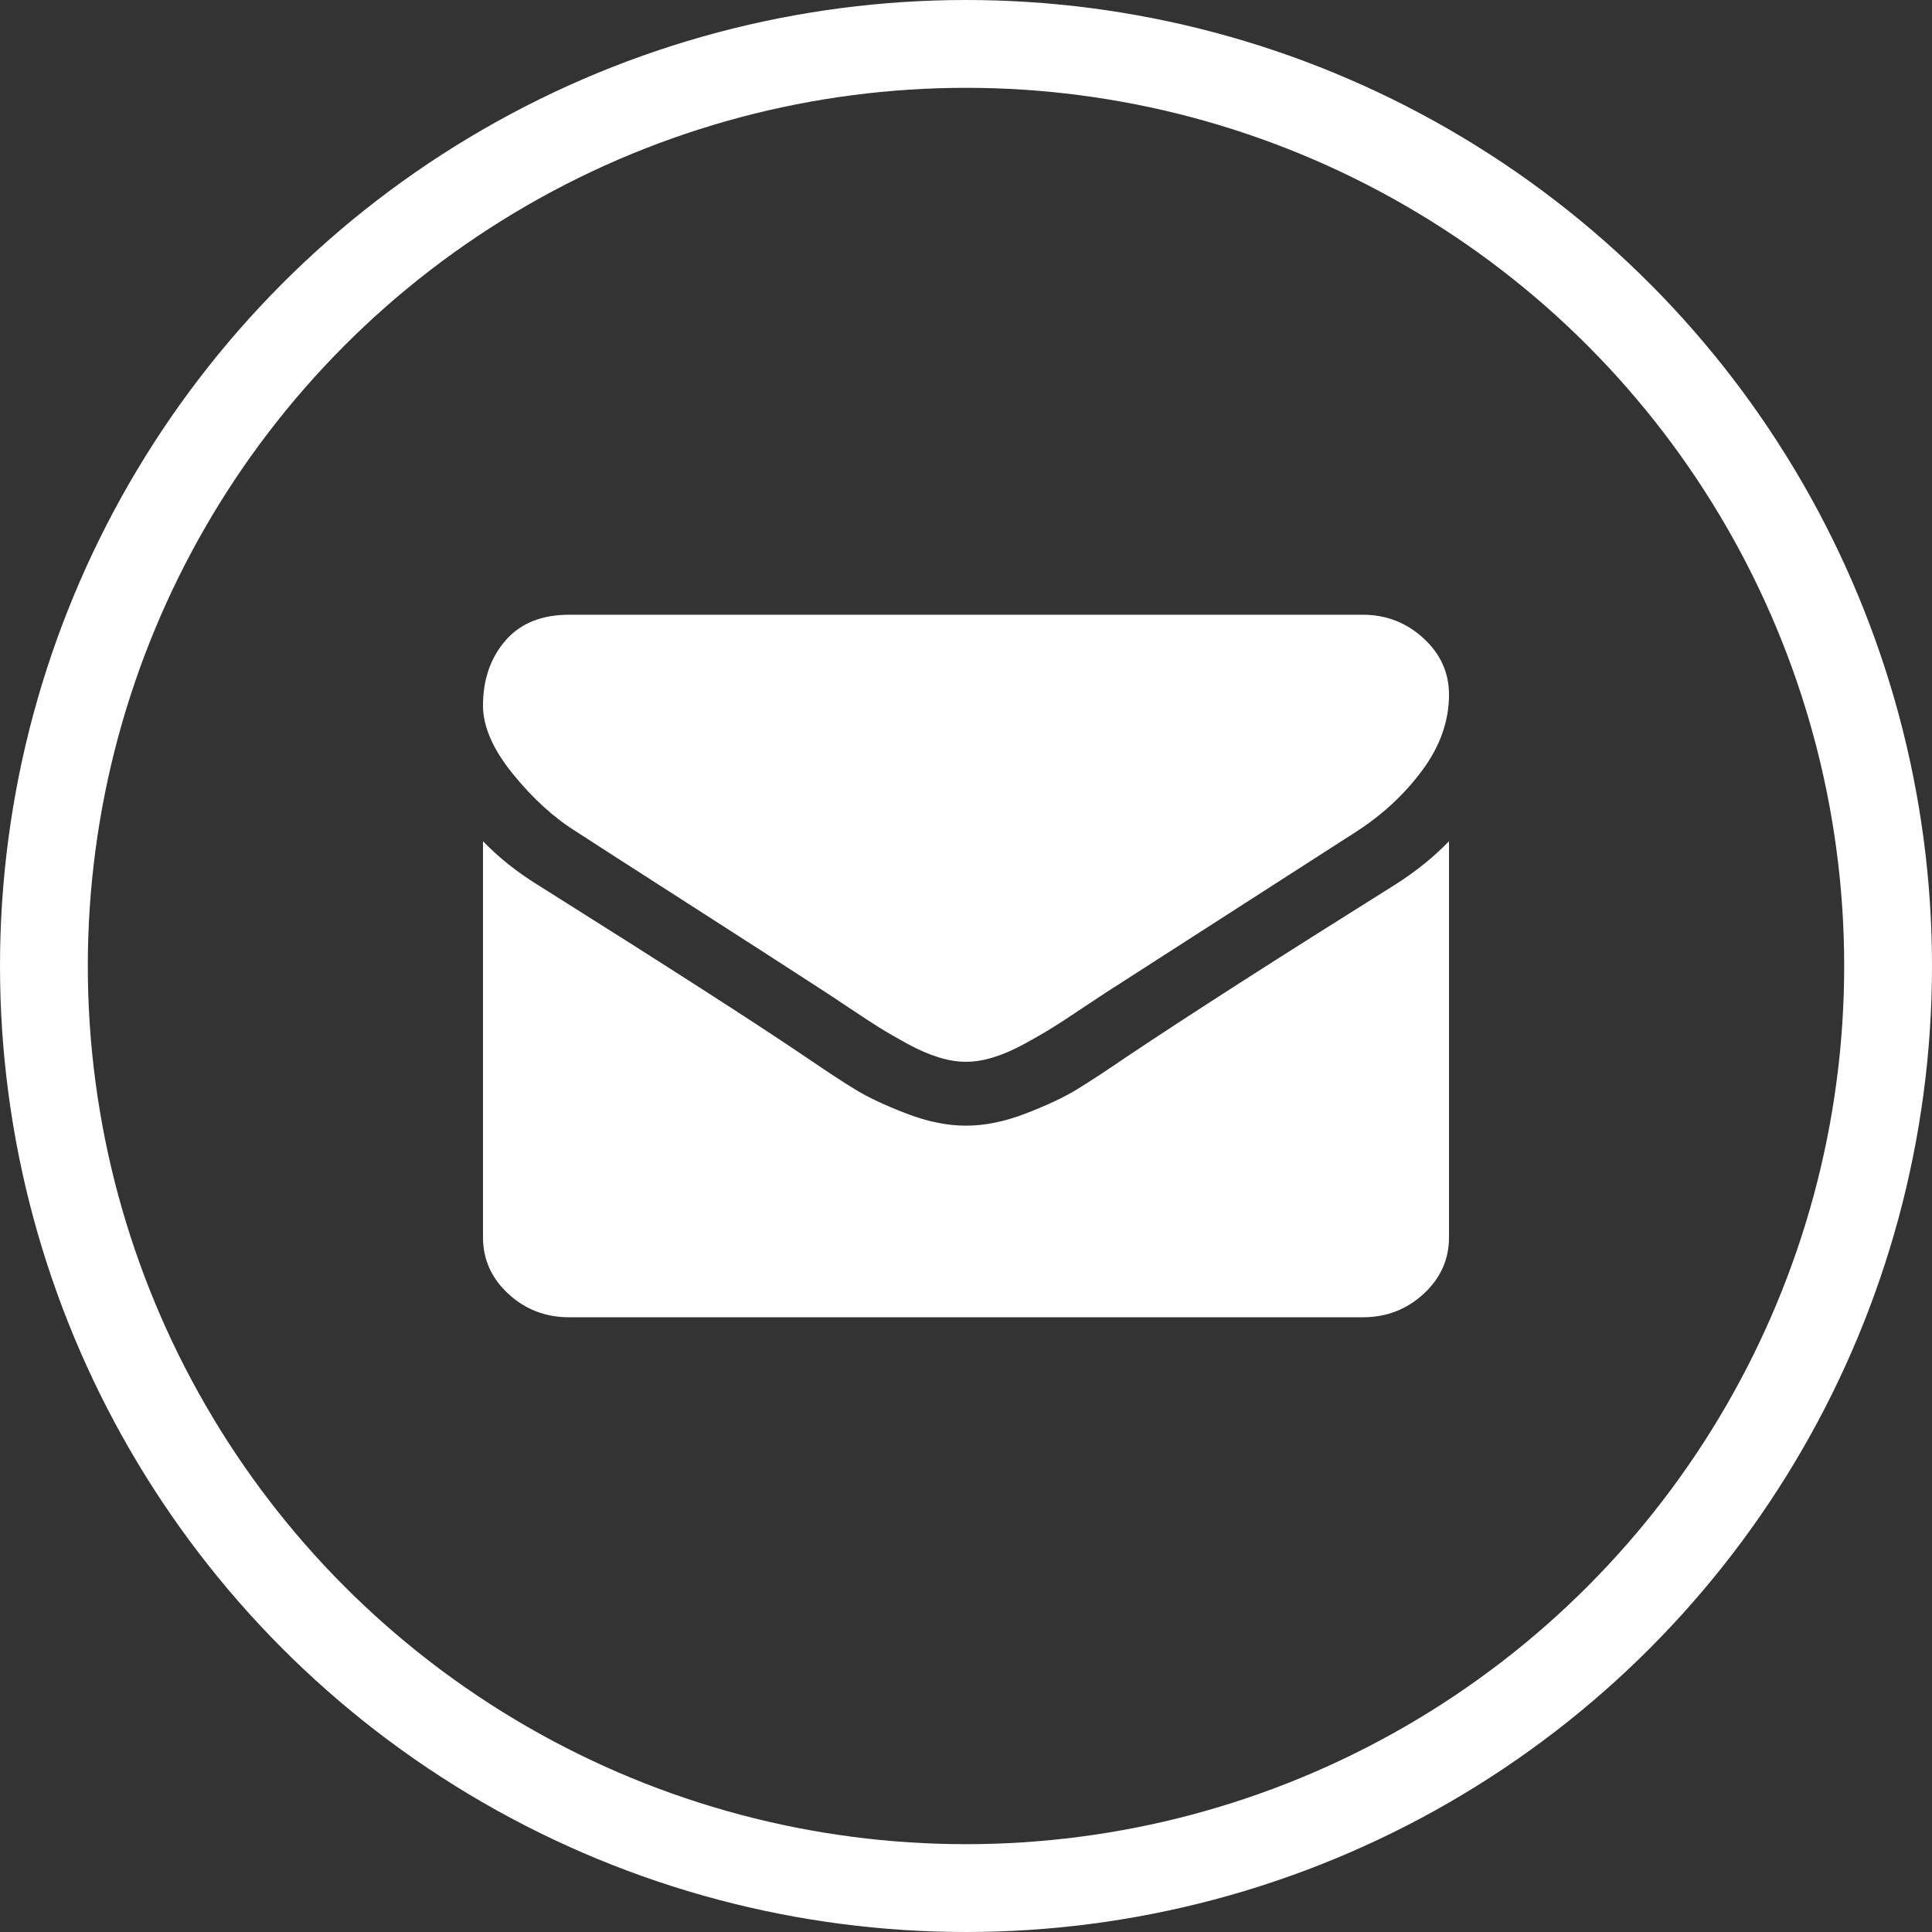 <?xml version="1.0" encoding="UTF-8"?>
<svg width="44px" height="44px" viewBox="0 0 44 44" version="1.1" xmlns="http://www.w3.org/2000/svg" xmlns:xlink="http://www.w3.org/1999/xlink">
    <rect x="0" y="0" width="44" height="44" fill="#333333" stroke="none"/>
    <!-- Generator: Sketch 43.1 (39012) - http://www.bohemiancoding.com/sketch -->
    <title>mail</title>
    <desc>Created with Sketch.</desc>
    <defs></defs>
    <g id="Page-1" stroke="none" stroke-width="1" fill="none" fill-rule="evenodd">
        <g id="Desktop-HD-Copy-6" transform="translate(-463, -928)">
            <g id="Group" transform="translate(178, 928)">
                <g id="mail" transform="translate(285, 0)">
                    <rect id="Rectangle" x="0" y="0" width="44" height="44"></rect>
                    <circle id="Oval" stroke="#FFFFFF" stroke-width="2" cx="22" cy="22" r="21"></circle>
                    <path d="M13.112,18.932 C12.604,18.614 12.125,18.176 11.675,17.619 C11.225,17.063 11,16.545 11,16.068 C11,15.477 11.17,14.985 11.509,14.591 C11.849,14.197 12.334,14 12.964,14 L31.036,14 C31.567,14 32.028,14.178 32.417,14.534 C32.805,14.89 33,15.318 33,15.818 C33,16.417 32.8,16.989 32.398,17.534 C31.997,18.079 31.498,18.545 30.901,18.932 C27.823,20.909 25.908,22.14 25.155,22.625 C25.073,22.678 24.899,22.793 24.633,22.971 C24.367,23.15 24.147,23.294 23.971,23.403 C23.795,23.513 23.582,23.636 23.332,23.773 C23.083,23.909 22.847,24.011 22.626,24.079 C22.405,24.148 22.201,24.181 22.012,24.181 L22,24.181 L21.988,24.181 C21.799,24.181 21.595,24.148 21.374,24.079 C21.153,24.011 20.917,23.909 20.668,23.773 C20.418,23.636 20.205,23.513 20.029,23.403 C19.853,23.294 19.632,23.15 19.366,22.971 C19.101,22.793 18.927,22.678 18.845,22.625 C18.1,22.14 17.028,21.449 15.628,20.551 C14.229,19.654 13.39,19.114 13.112,18.932 Z M31.772,20.148 C32.239,19.852 32.648,19.523 33,19.159 L33,28.182 C33,28.682 32.808,29.11 32.423,29.466 C32.038,29.822 31.576,30 31.036,30 L12.964,30 C12.424,30 11.962,29.822 11.577,29.466 C11.192,29.11 11,28.682 11,28.182 L11,19.159 C11.36,19.53 11.773,19.86 12.24,20.148 C15.203,22.011 17.237,23.318 18.342,24.068 C18.808,24.386 19.187,24.635 19.477,24.812 C19.768,24.991 20.154,25.172 20.637,25.358 C21.12,25.544 21.57,25.636 21.988,25.636 L22,25.636 L22.013,25.636 C22.43,25.636 22.88,25.544 23.363,25.358 C23.846,25.172 24.232,24.991 24.523,24.812 C24.814,24.635 25.192,24.386 25.659,24.068 C27.05,23.136 29.088,21.829 31.772,20.148 Z" id="Shape" fill="#FFFFFF"></path>
                </g>
            </g>
        </g>
    </g>
</svg>